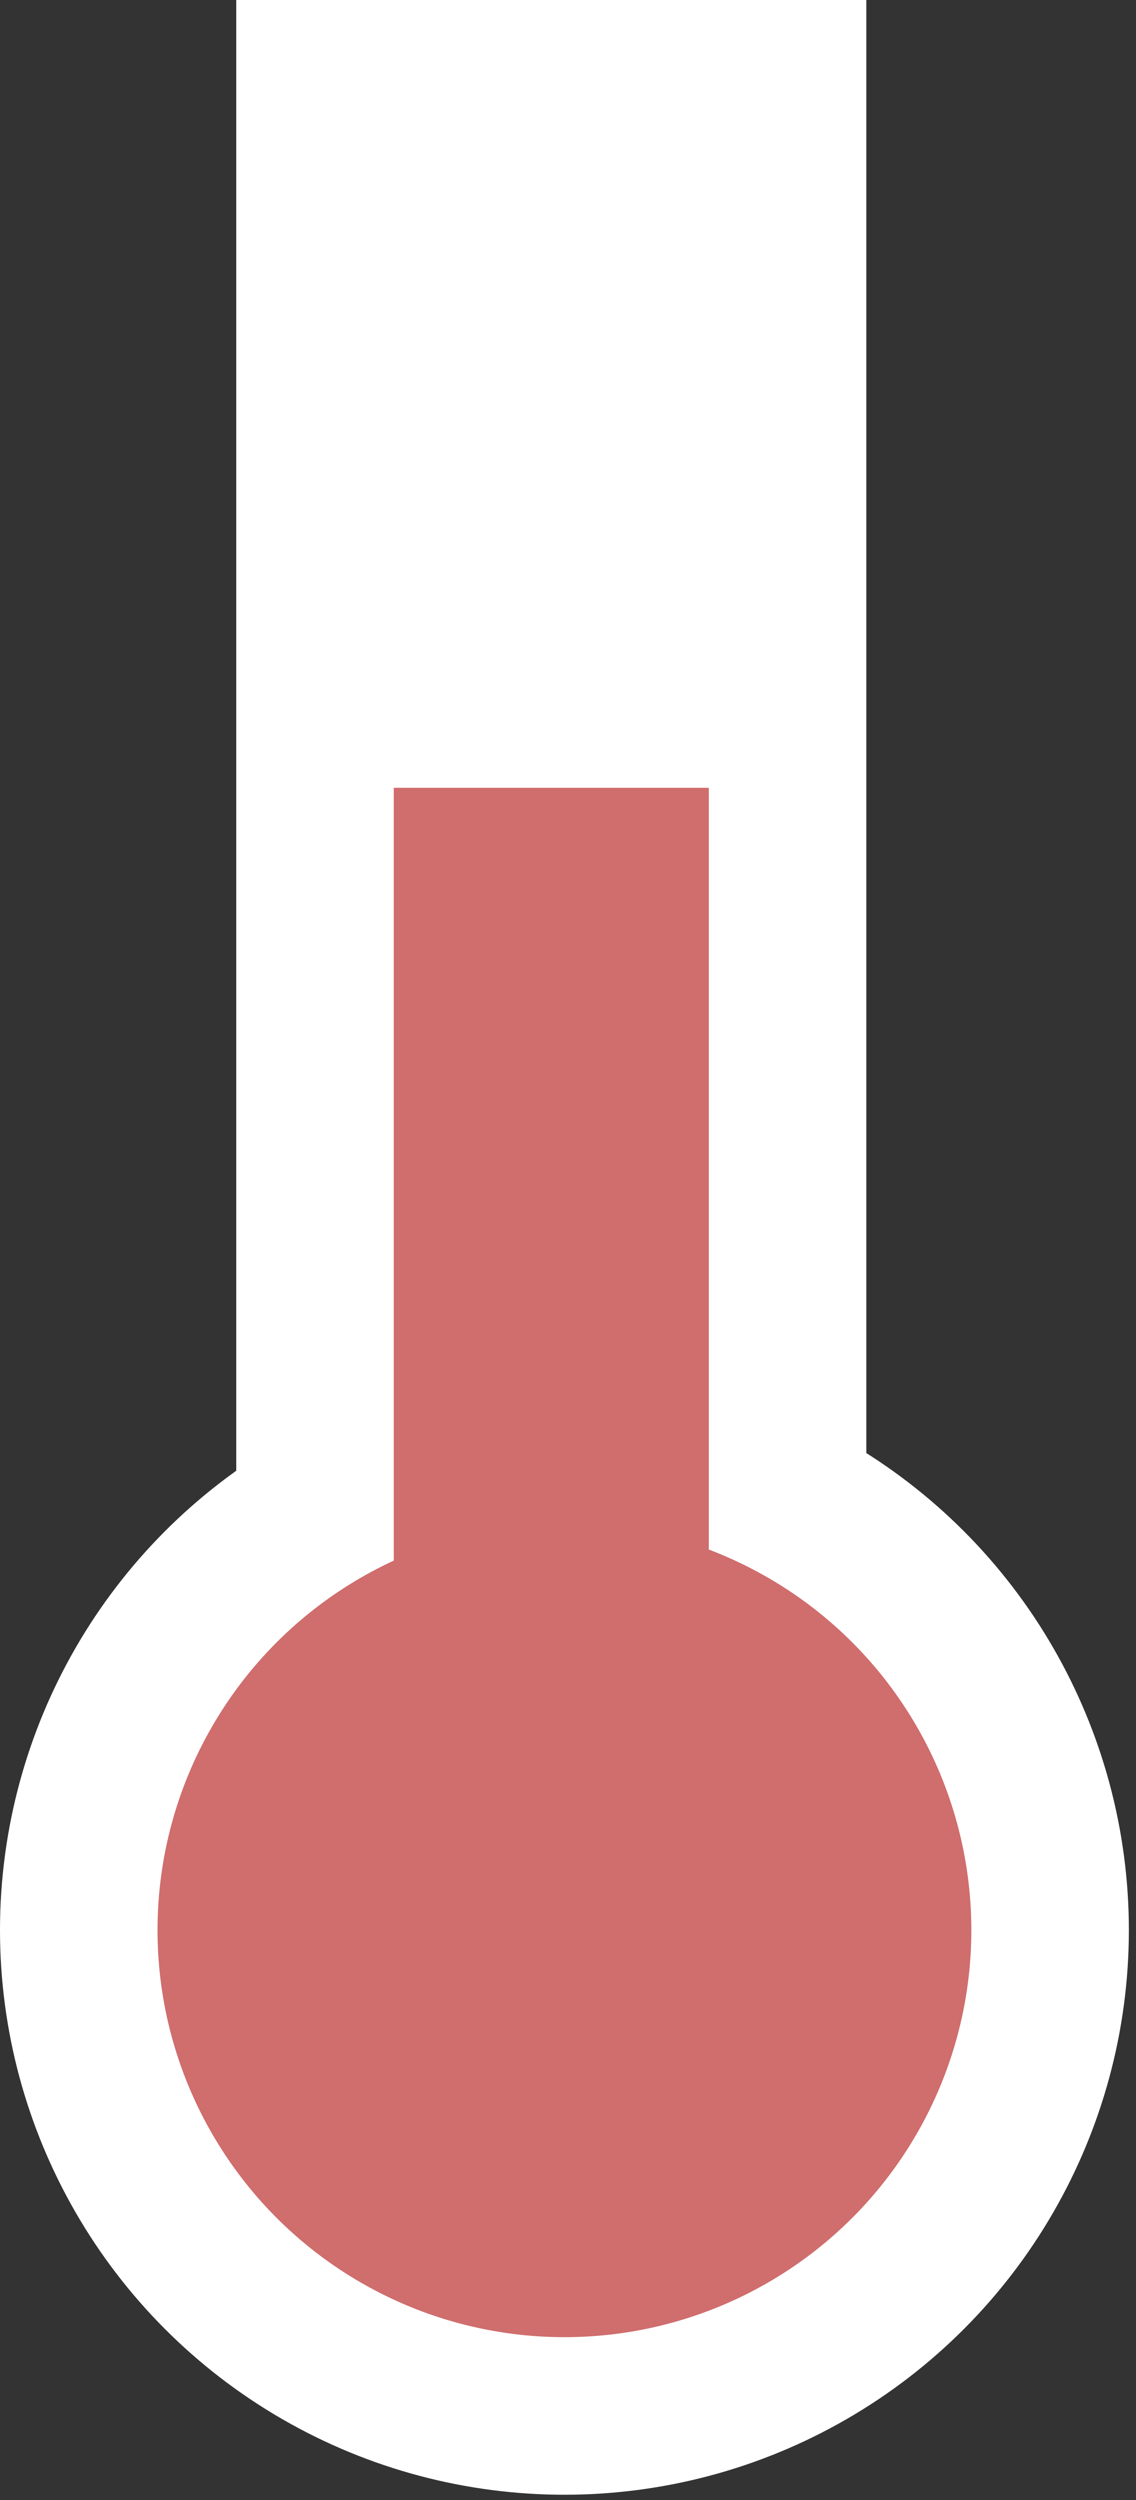 <svg width="35" height="77" viewBox="0 0 35 77" fill="none" xmlns="http://www.w3.org/2000/svg">
<rect x="0" y="0" width="35" height="77" fill="#333333" stroke="none"/>
<rect x="7.279" width="19.412" height="55.808" fill="white"/>
<circle cx="17.39" cy="59.448" r="17.39" fill="white"/>
<rect x="12.132" y="24.264" width="9.706" height="25.073" fill="#D06D6D"/>
<circle cx="17.39" cy="59.448" r="12.537" fill="#D06D6D"/>
</svg>
